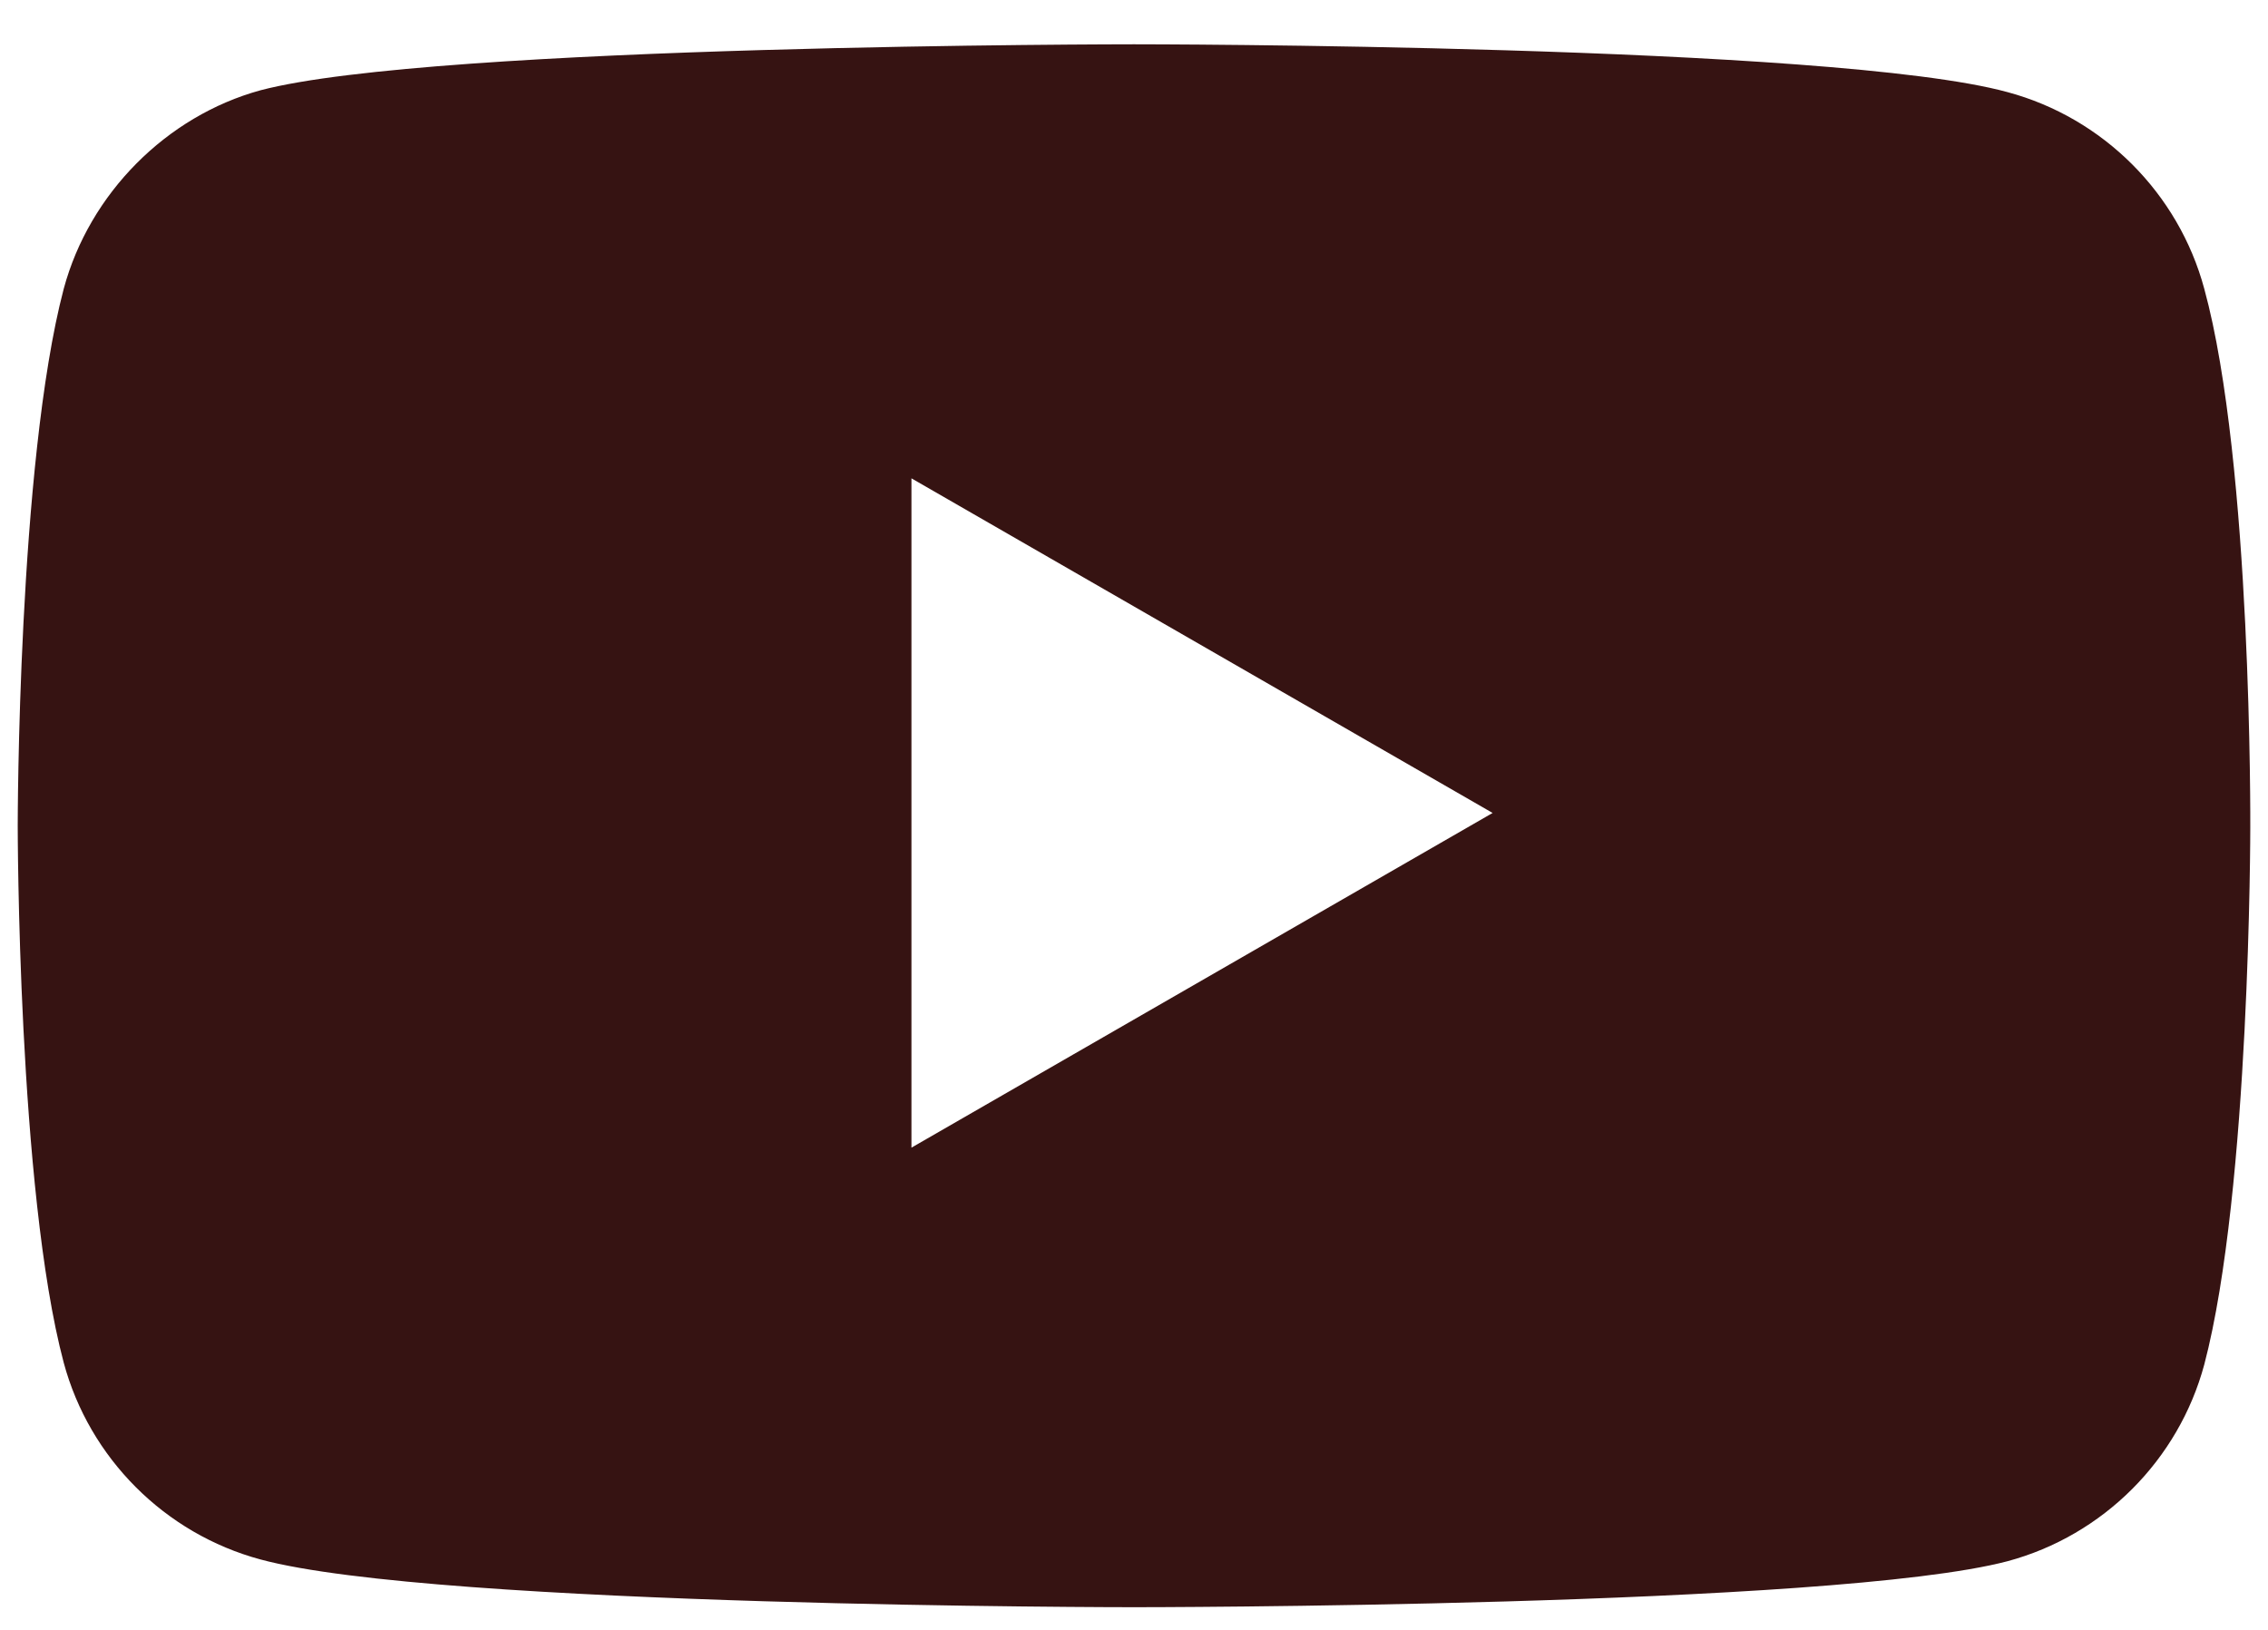 <svg width="32" height="23" viewBox="0 0 32 23" fill="none" xmlns="http://www.w3.org/2000/svg">
<path fill-rule="evenodd" clip-rule="evenodd" d="M28.325 1.3C29.674 1.663 30.738 2.727 31.101 4.076C31.776 6.541 31.75 11.678 31.75 11.678C31.75 11.678 31.75 16.79 31.101 19.255C30.738 20.604 29.674 21.668 28.325 22.031C25.86 22.68 16 22.68 16 22.68C16 22.68 6.166 22.68 3.675 22.006C2.326 21.642 1.262 20.578 0.899 19.229C0.25 16.79 0.25 11.652 0.25 11.652C0.25 11.652 0.25 6.541 0.899 4.076C1.262 2.727 2.352 1.637 3.675 1.274C6.14 0.625 16 0.625 16 0.625C16 0.625 25.86 0.625 28.325 1.3ZM21.06 11.472L12.86 16.195V6.75L21.06 11.472Z" fill="#361312"/>
</svg>
